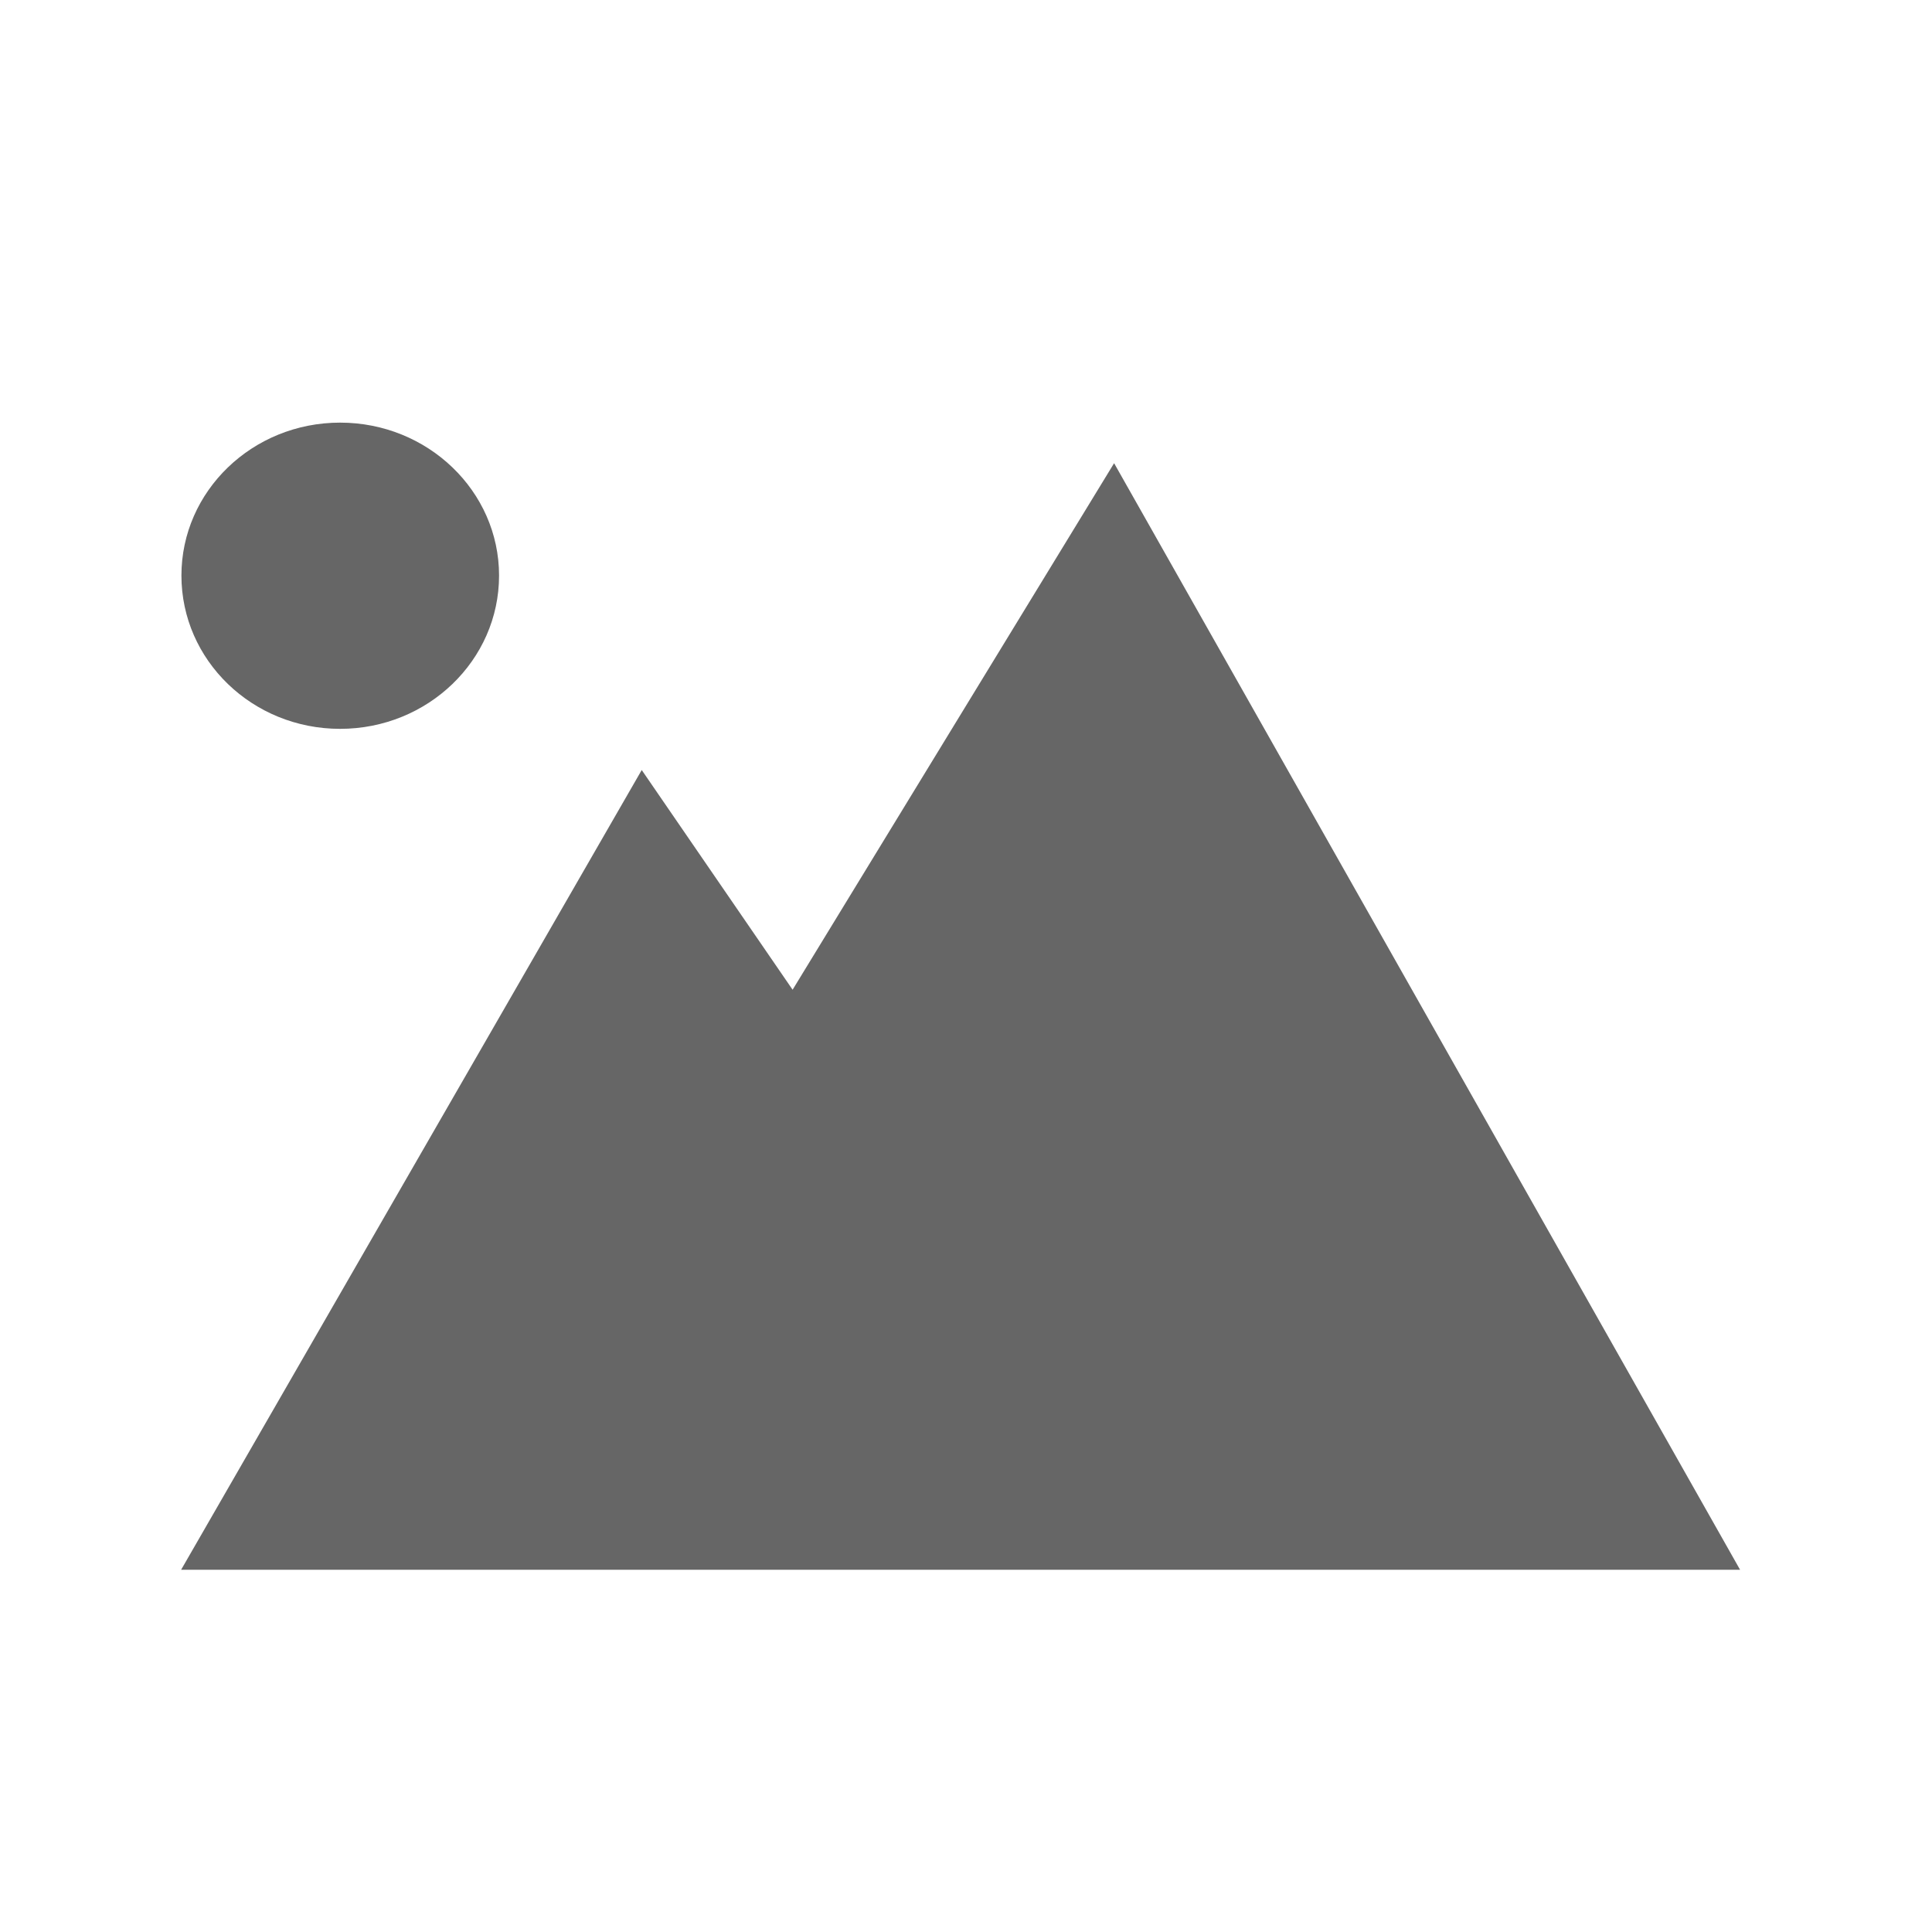 <?xml version="1.0" encoding="UTF-8"?>
<svg width="32px" height="32px" viewBox="0 0 32 32" version="1.1" xmlns="http://www.w3.org/2000/svg">
    <!-- Generator: Sketch 39.1 (31720) - http://www.bohemiancoding.com/sketch -->
    <title>outdoor</title>
    <desc>Created with Sketch.</desc>
    <defs></defs>
    <g id="Átomos" stroke="none" stroke-width="1" fill="none" fill-rule="evenodd">
        <g id="03_Iconos" transform="translate(-667, -1263)" fill="#666666">
            <g id="ico-aire-libre" transform="translate(667, 1263)">
                <path d="M5.633,12.072 C4.18,12.072 3.005,10.936 3.005,9.533 C3.005,8.135 4.18,7 5.633,7 C7.086,7 8.266,8.135 8.266,9.533 C8.266,10.936 7.086,12.072 5.633,12.072 Z M18.453,7.672 L13.128,16.393 L10.629,12.754 L3,26 L28.821,26 L18.453,7.672 Z" id="aire-libre"></path>
            </g>
        </g>
    </g>
</svg>